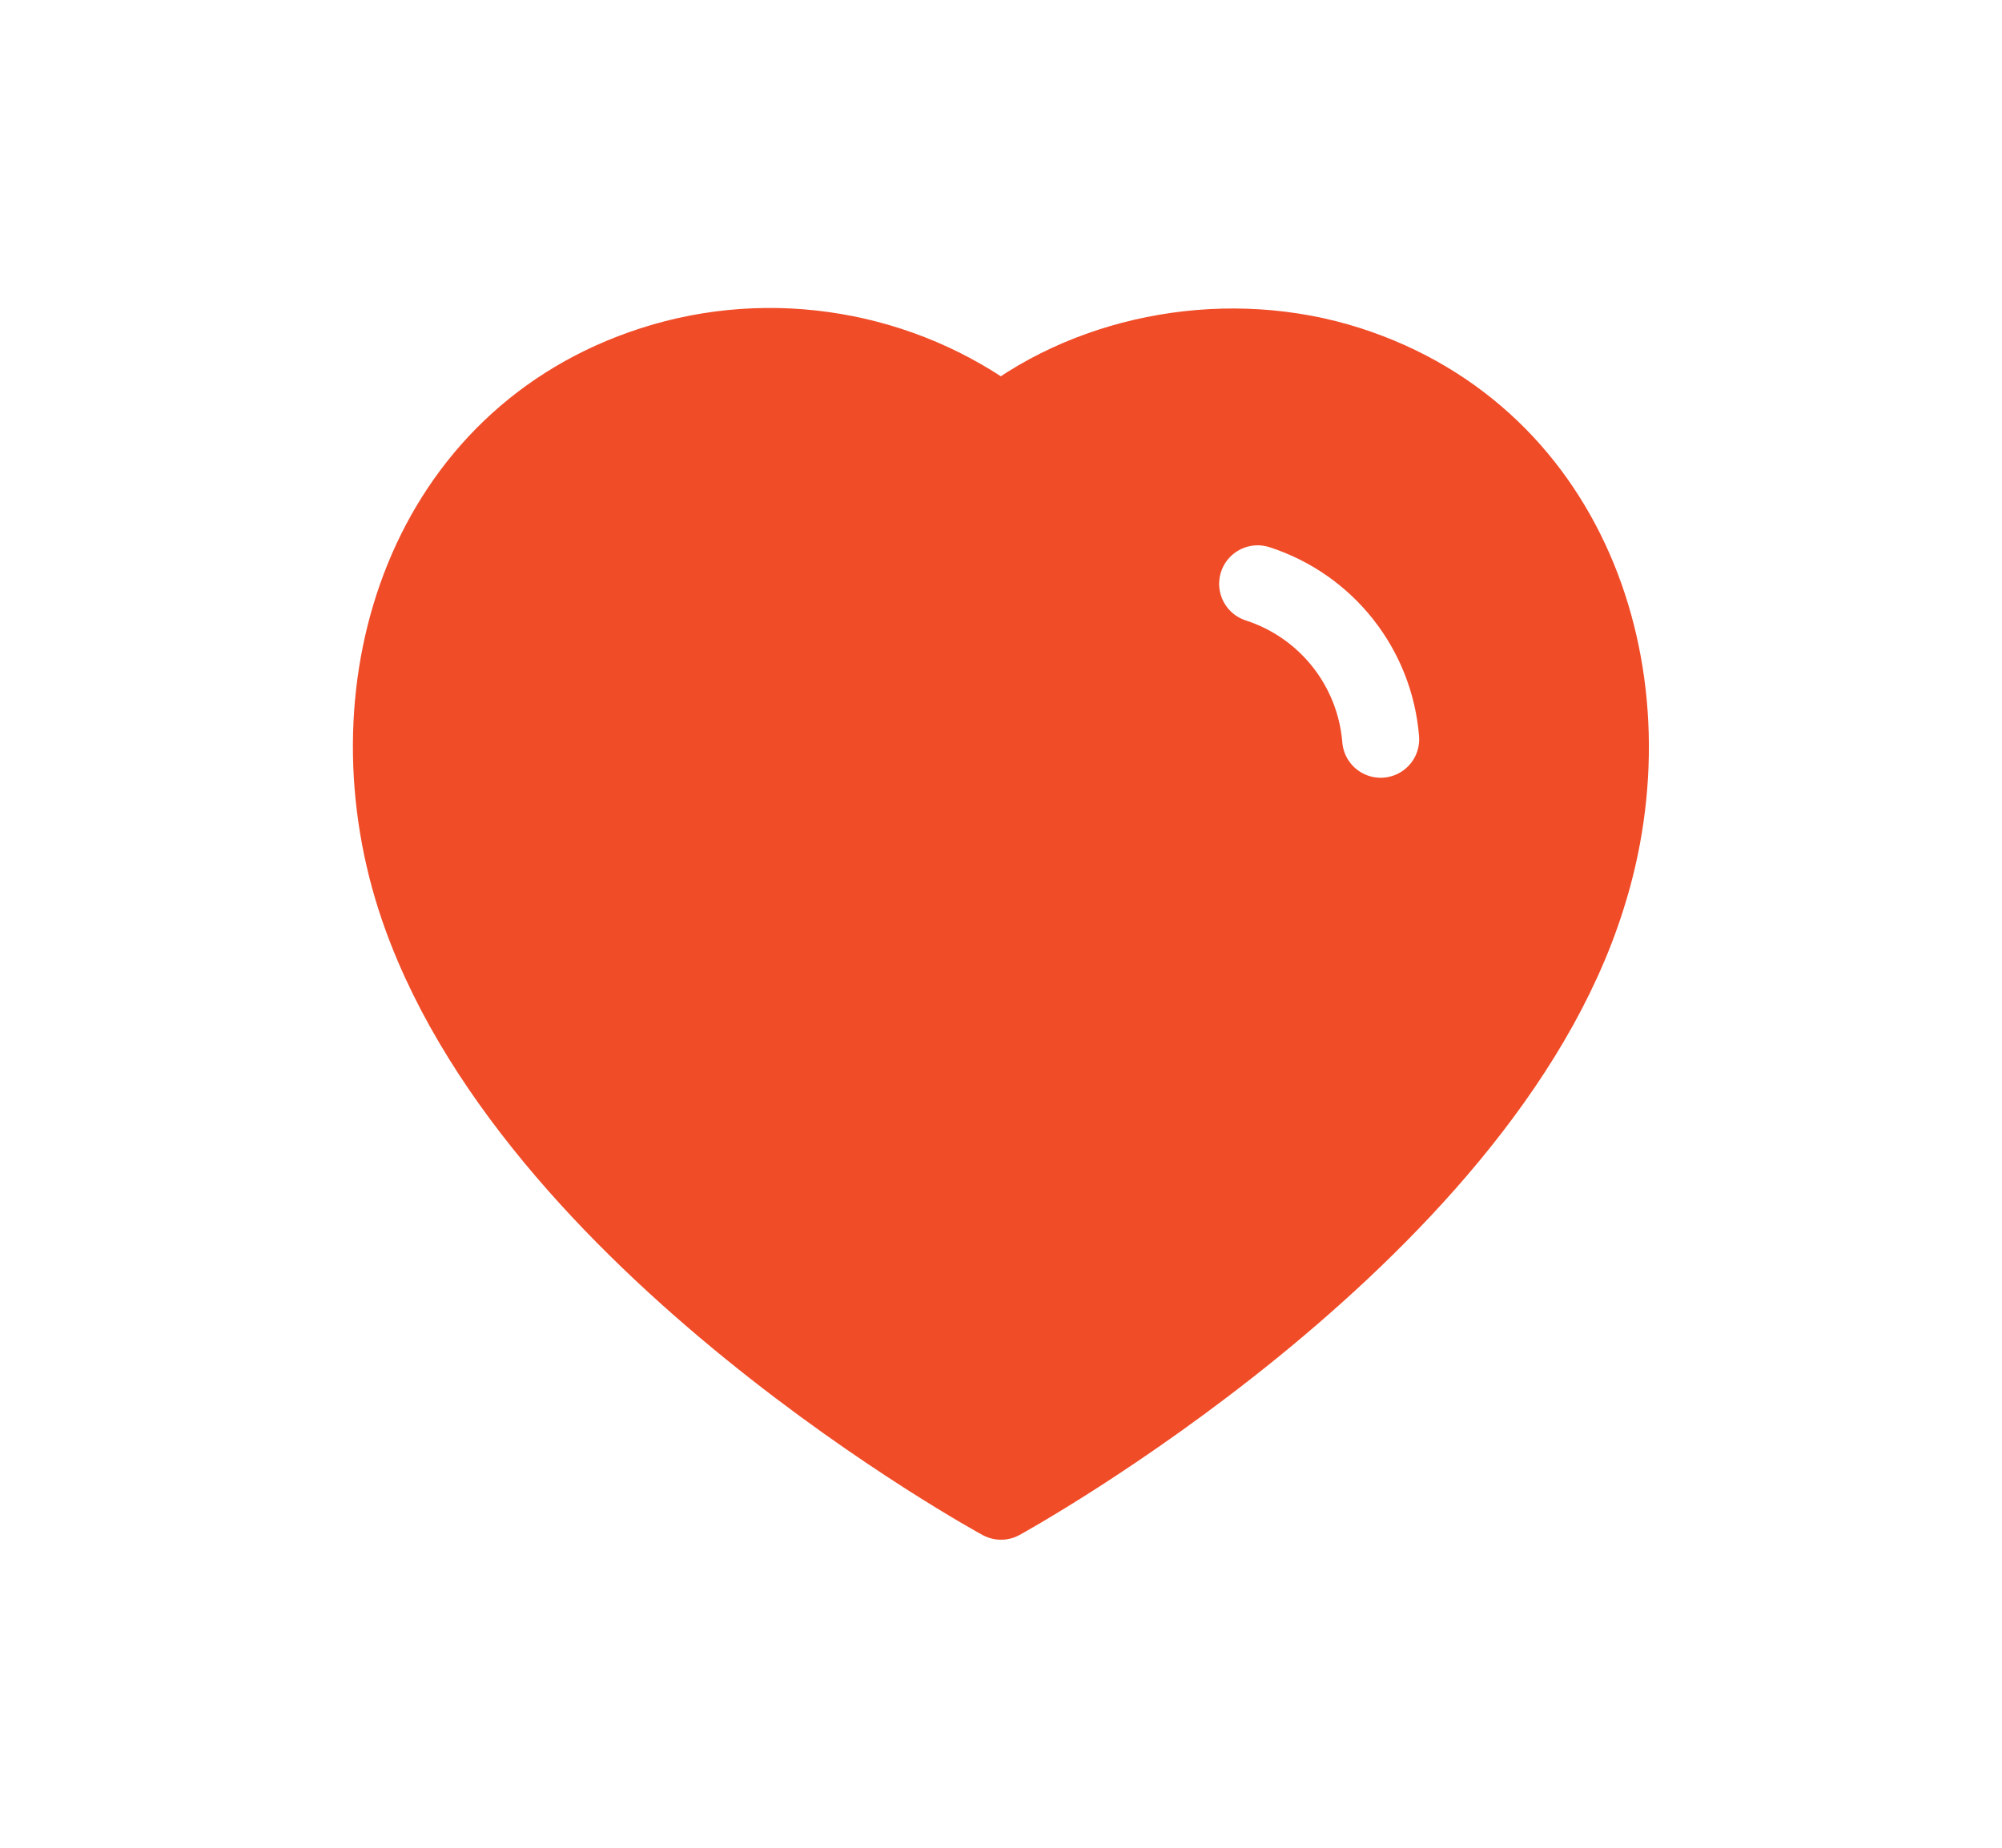 <svg width="26" height="24" viewBox="0 0 26 24" fill="none" xmlns="http://www.w3.org/2000/svg">
<g filter="url(#filter0_d_1338_33906)">
<path fill-rule="evenodd" clip-rule="evenodd" d="M5.393 11.665C4.499 8.874 5.544 5.683 8.475 4.739C10.017 4.241 11.718 4.534 13 5.499C14.212 4.561 15.976 4.244 17.517 4.739C20.447 5.683 21.499 8.874 20.606 11.665C19.214 16.09 13 19.499 13 19.499C13 19.499 6.832 16.142 5.393 11.665Z" fill="#F04C28" stroke="#F04C28" stroke-linecap="round" stroke-linejoin="round"/>
<path d="M16.333 7.583C17.225 7.872 17.855 8.667 17.931 9.602" stroke="white" stroke-linecap="round" stroke-linejoin="round"/>
</g>
<defs>
<filter id="filter0_d_1338_33906" x="-1" y="-2" width="28" height="28" filterUnits="userSpaceOnUse" color-interpolation-filters="sRGB">
<feFlood flood-opacity="0" result="BackgroundImageFix"/>
<feColorMatrix in="SourceAlpha" type="matrix" values="0 0 0 0 0 0 0 0 0 0 0 0 0 0 0 0 0 0 127 0" result="hardAlpha"/>
<feOffset/>
<feGaussianBlur stdDeviation="2"/>
<feComposite in2="hardAlpha" operator="out"/>
<feColorMatrix type="matrix" values="0 0 0 0 0.8 0 0 0 0 0.8 0 0 0 0 0.8 0 0 0 0.5 0"/>
<feBlend mode="normal" in2="BackgroundImageFix" result="effect1_dropShadow_1338_33906"/>
<feBlend mode="normal" in="SourceGraphic" in2="effect1_dropShadow_1338_33906" result="shape"/>
</filter>
</defs>
</svg>
